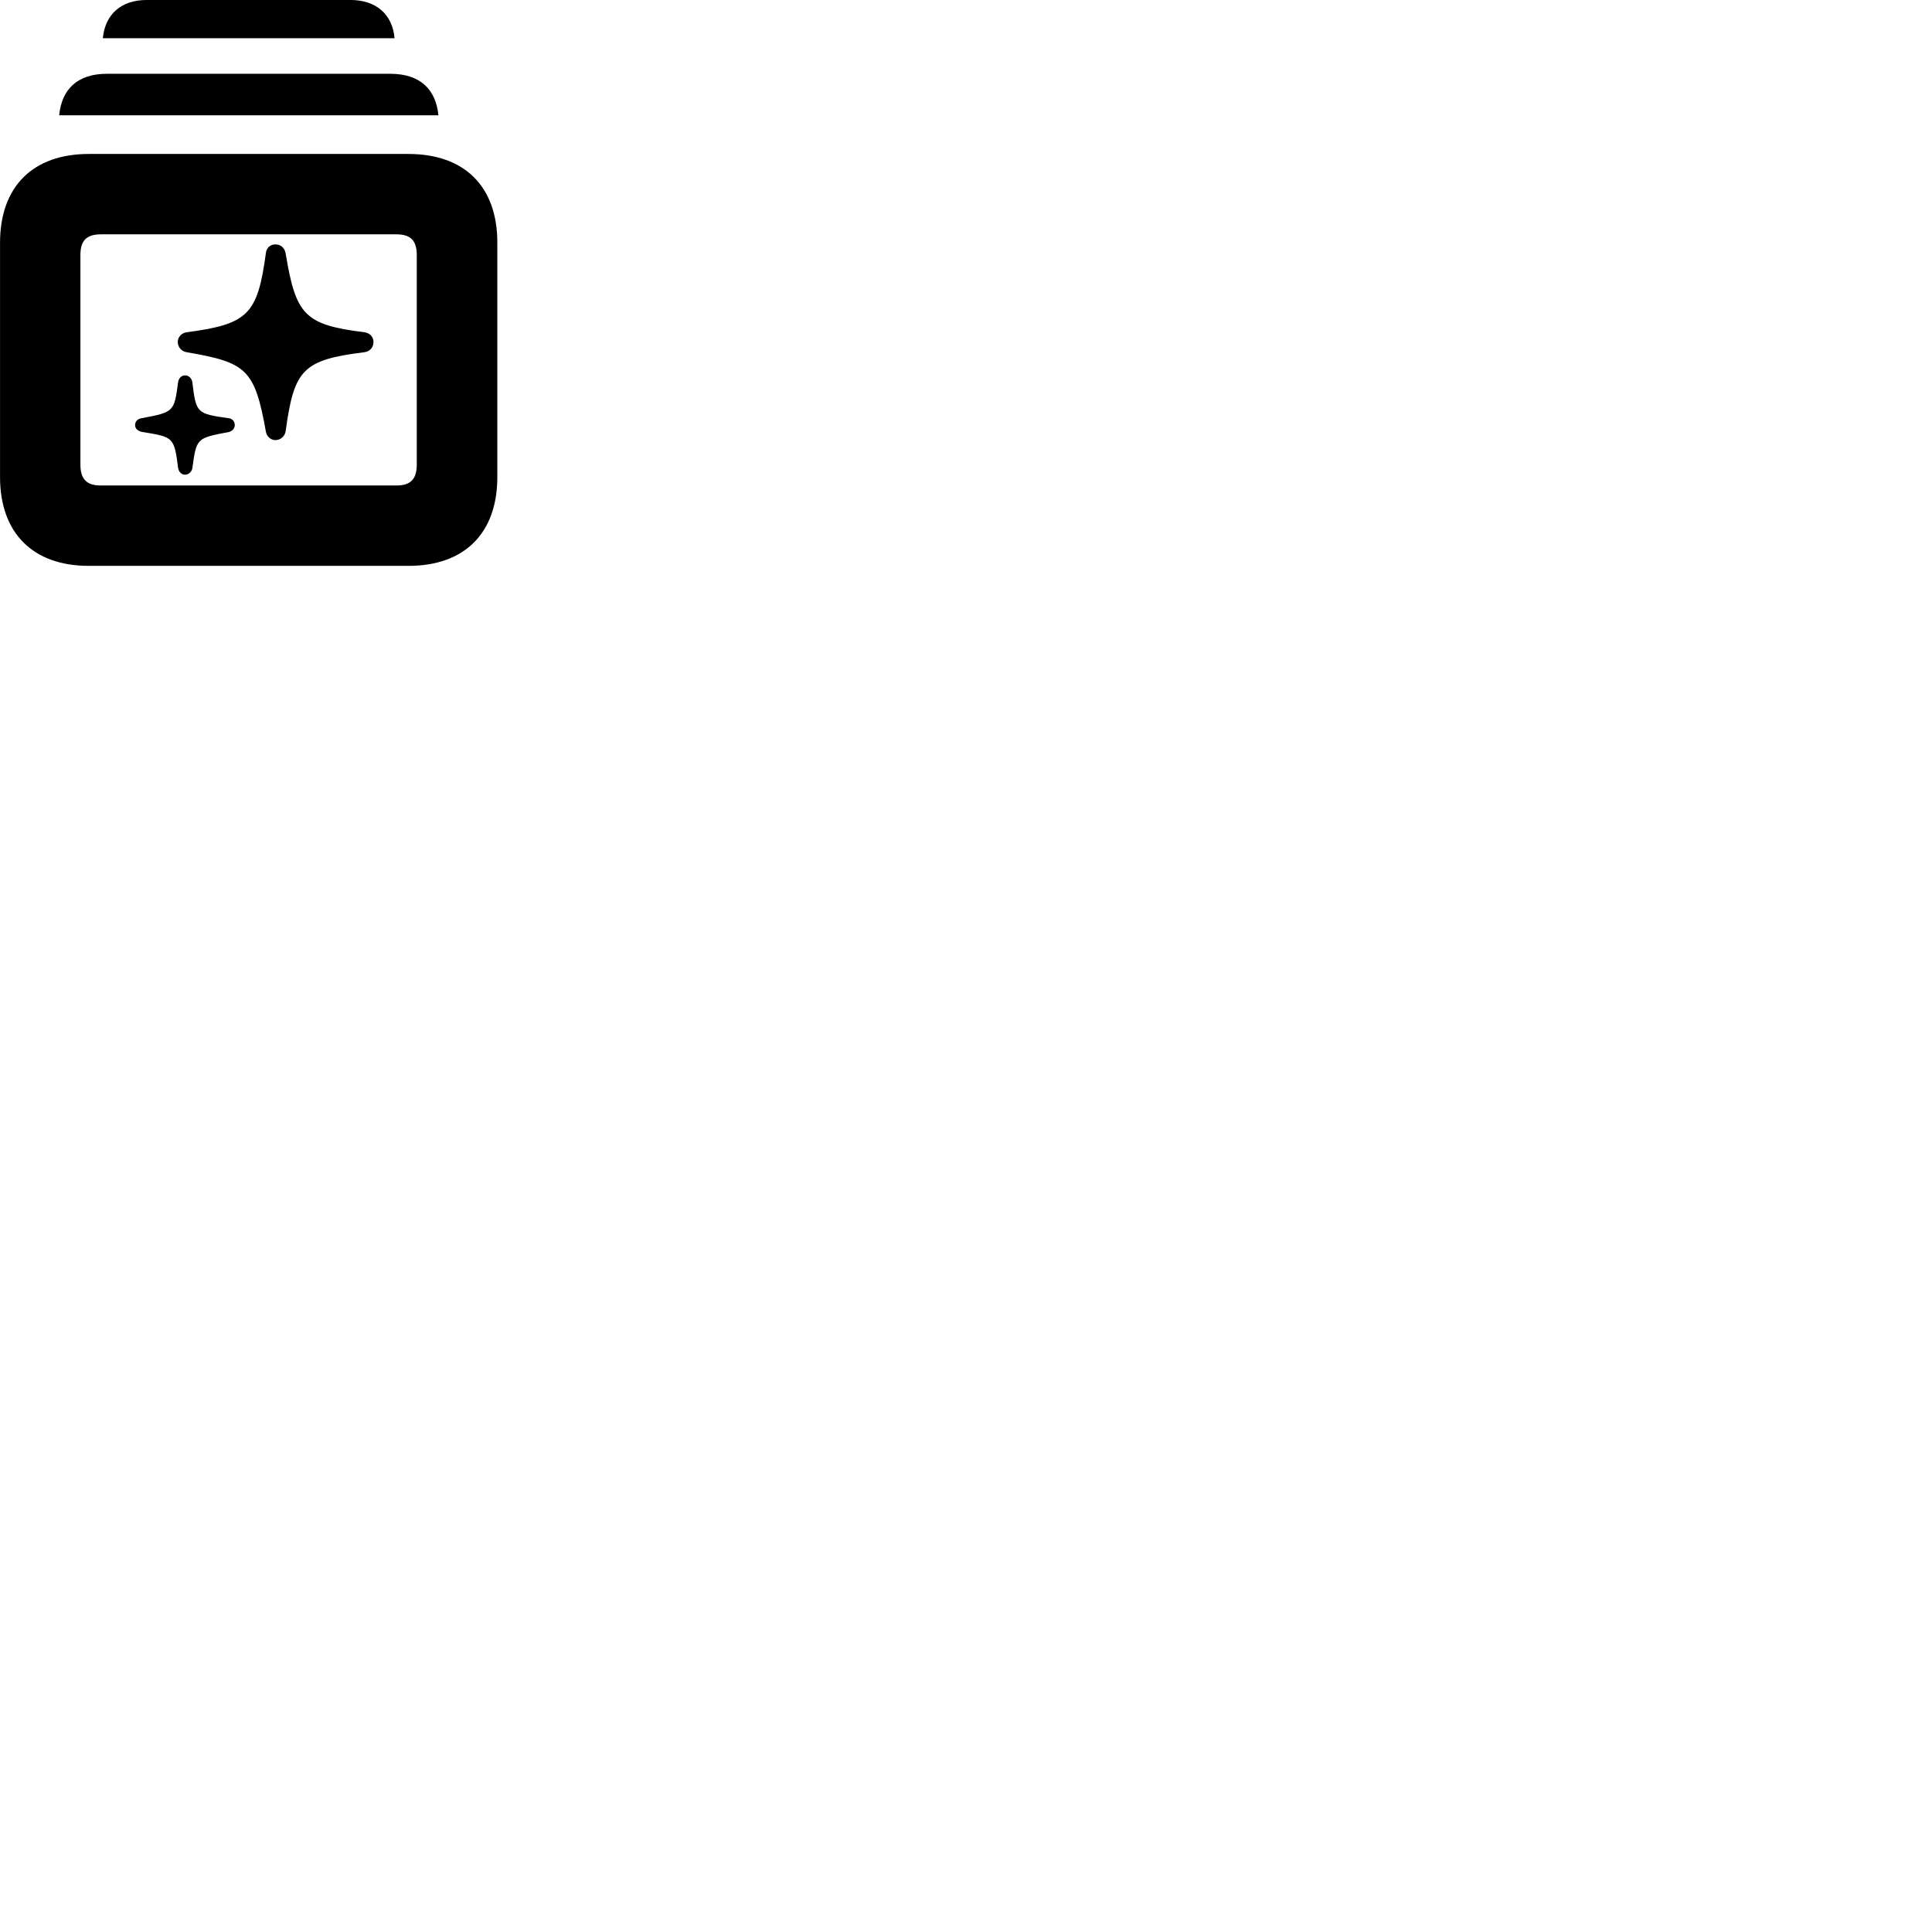 
        <svg xmlns="http://www.w3.org/2000/svg" viewBox="0 0 100 100">
            <path d="M5.322 1.979H20.422C20.312 0.729 19.452 -0.001 18.142 -0.001H7.592C6.282 -0.001 5.442 0.729 5.322 1.979ZM3.062 5.969H22.692C22.562 4.649 21.772 3.819 20.202 3.819H5.542C3.972 3.819 3.192 4.649 3.062 5.969ZM4.592 29.289H21.142C24.052 29.289 25.742 27.589 25.742 24.689V12.559C25.742 9.659 24.052 7.969 21.142 7.969H4.592C1.702 7.969 0.002 9.659 0.002 12.559V24.689C0.002 27.589 1.702 29.289 4.592 29.289ZM5.222 25.129C4.512 25.129 4.162 24.829 4.162 24.049V13.199C4.162 12.419 4.512 12.129 5.222 12.129H20.512C21.222 12.129 21.572 12.419 21.572 13.199V24.049C21.572 24.829 21.222 25.129 20.512 25.129ZM14.252 22.779C14.522 22.779 14.732 22.589 14.782 22.339C15.222 19.149 15.632 18.629 18.872 18.229C19.152 18.189 19.332 17.969 19.332 17.699C19.332 17.449 19.152 17.239 18.872 17.199C15.762 16.809 15.312 16.319 14.782 13.099C14.722 12.819 14.522 12.649 14.252 12.649C14.002 12.649 13.792 12.819 13.762 13.099C13.332 16.279 12.842 16.779 9.652 17.199C9.392 17.239 9.202 17.449 9.202 17.699C9.202 17.969 9.392 18.179 9.652 18.229C12.742 18.759 13.182 19.089 13.762 22.339C13.802 22.589 14.012 22.779 14.252 22.779ZM9.582 24.569C9.752 24.569 9.912 24.429 9.952 24.259C10.172 22.679 10.152 22.679 11.852 22.359C12.032 22.309 12.152 22.169 12.152 21.999C12.152 21.819 12.022 21.669 11.852 21.649C10.172 21.409 10.152 21.399 9.952 19.759C9.912 19.569 9.762 19.429 9.582 19.429C9.392 19.429 9.262 19.569 9.222 19.759C9.012 21.329 9.012 21.329 7.312 21.649C7.122 21.679 6.992 21.819 6.992 21.999C6.992 22.179 7.122 22.309 7.362 22.359C9.002 22.619 9.012 22.639 9.222 24.239C9.262 24.429 9.392 24.569 9.582 24.569Z" />
        </svg>
    